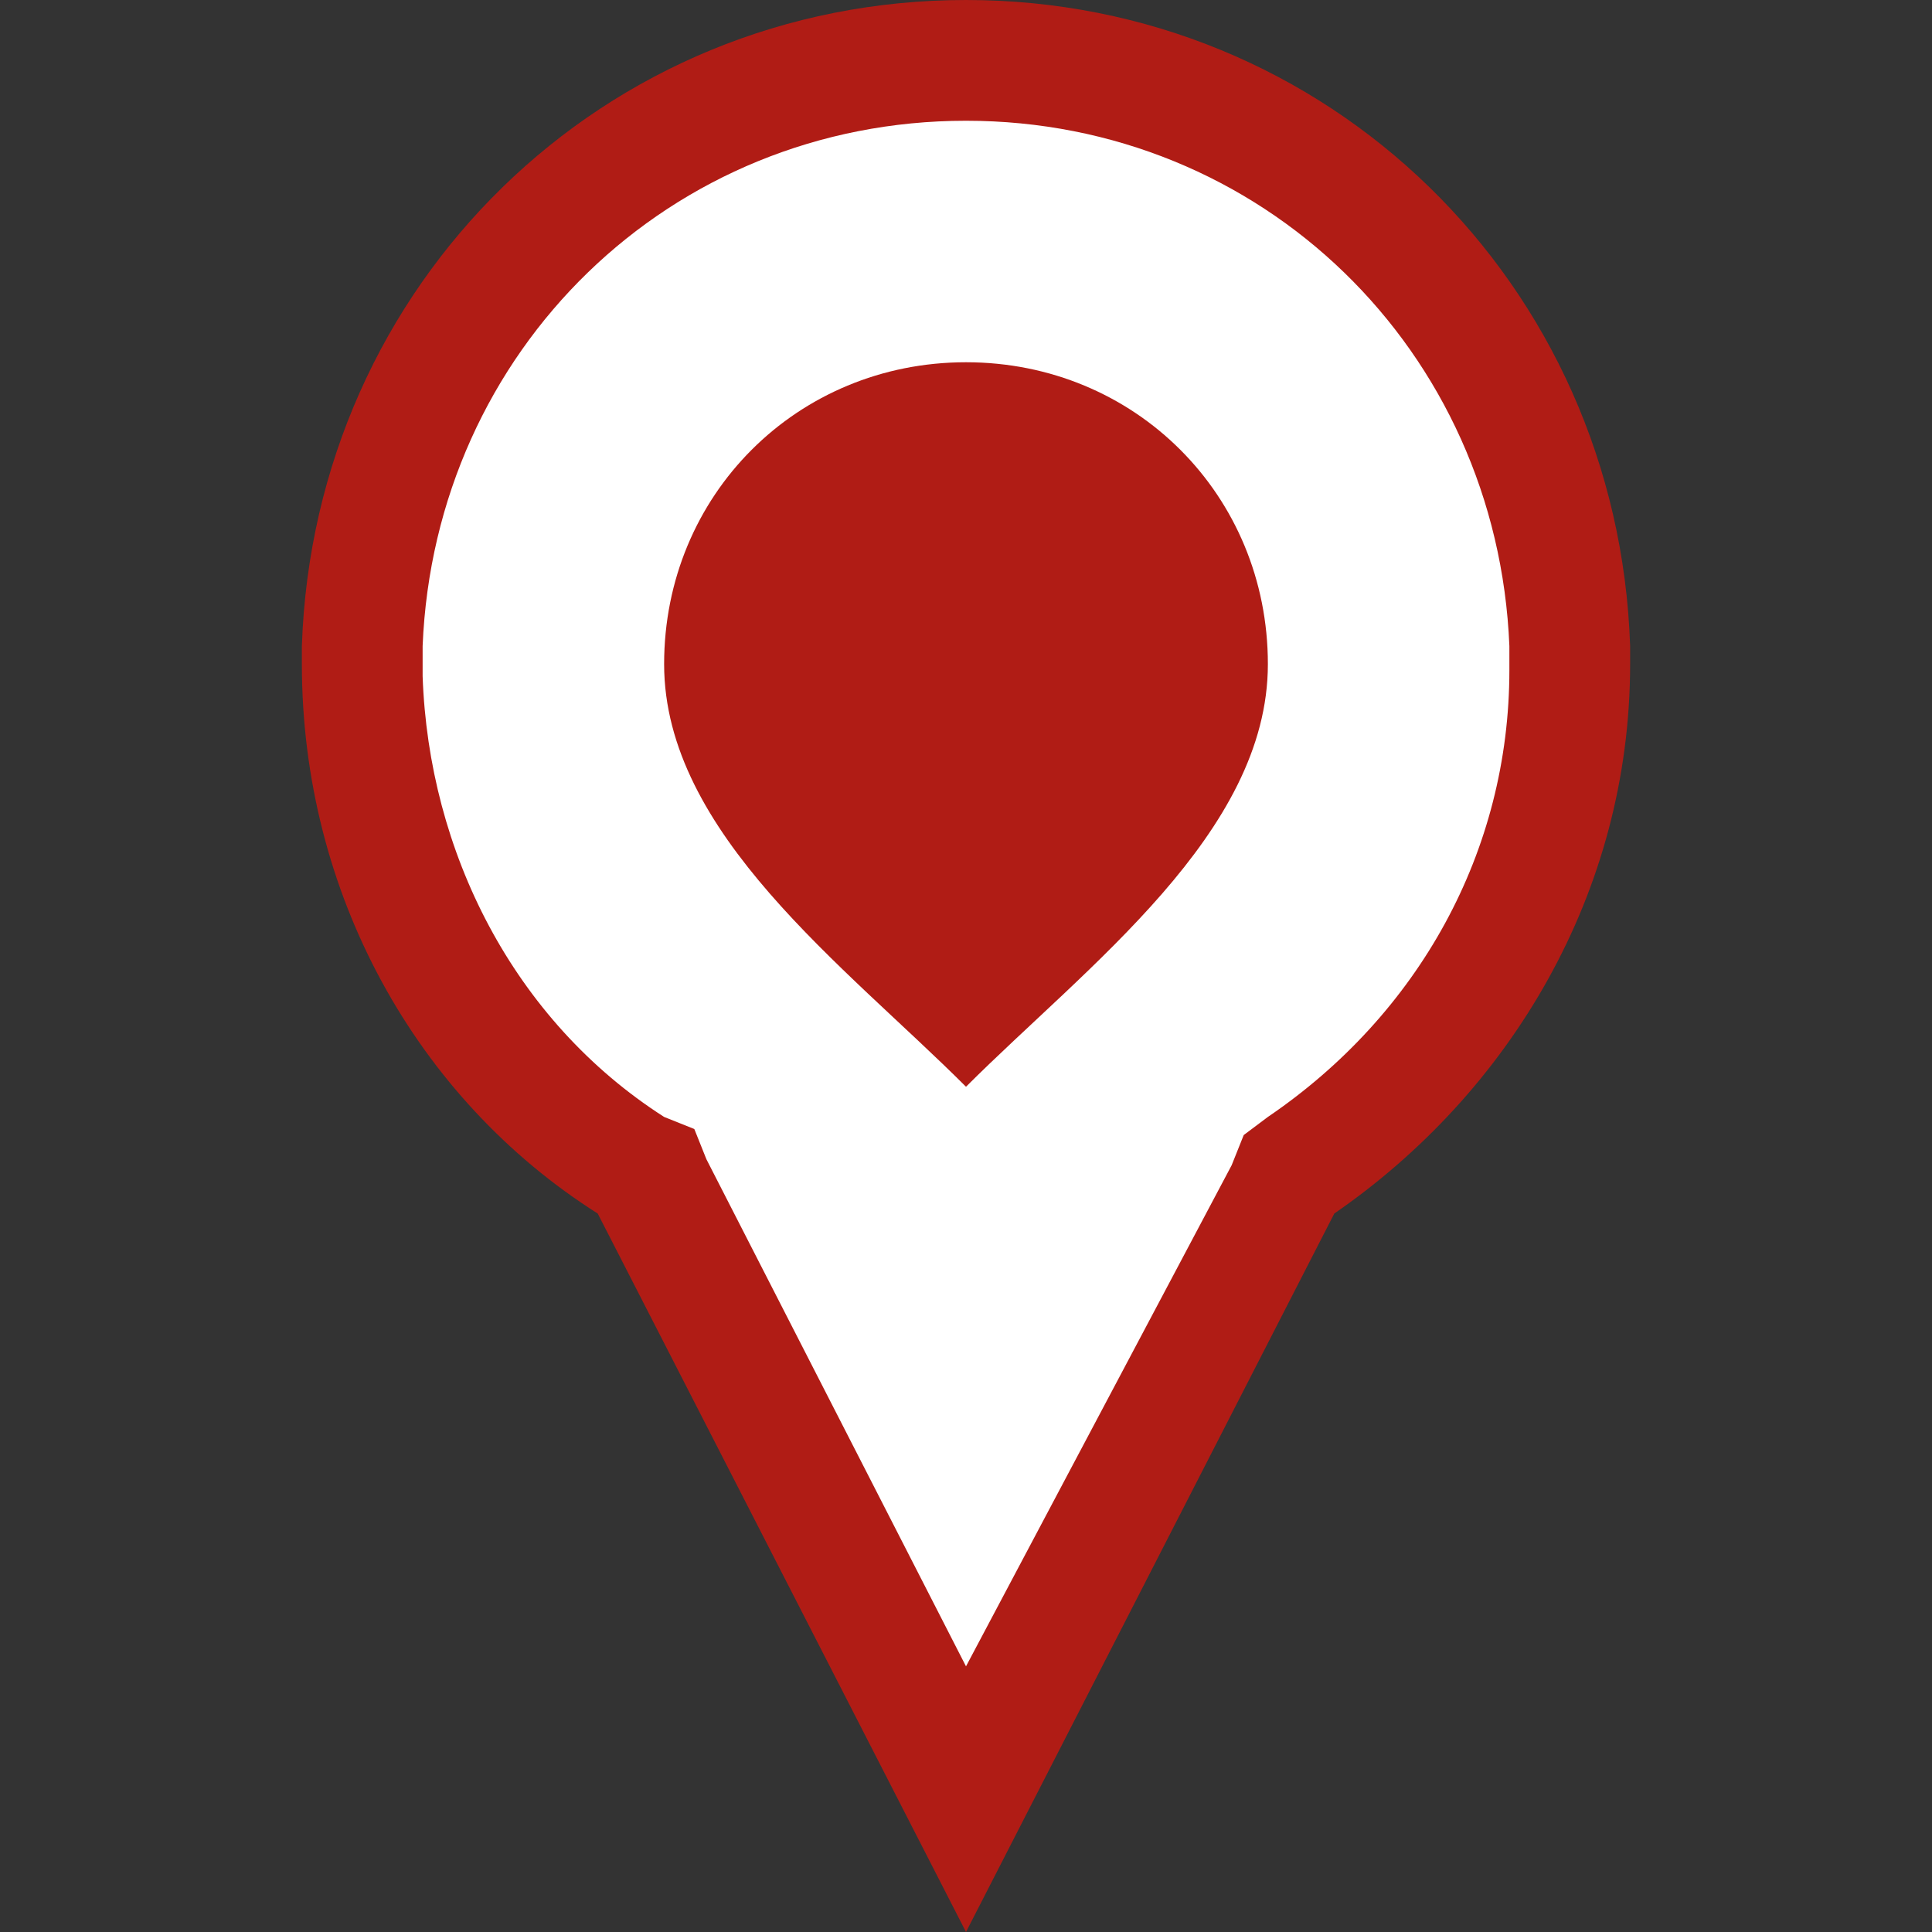 <?xml version="1.0" encoding="utf-8"?>
<!-- Generator: Adobe Illustrator 23.0.3, SVG Export Plug-In . SVG Version: 6.00 Build 0)  -->
<svg version="1.1" id="Layer_1" xmlns="http://www.w3.org/2000/svg" xmlns:xlink="http://www.w3.org/1999/xlink" x="0px" y="0px"
	 width="32px" height="32px" viewBox="0 0 32 32" style="enable-background:new 0 0 32 32;" xml:space="preserve">
<rect x="0" y="0" width="32" height="32" fill="#333333" stroke="none"/>
<style type="text/css">
	.st0{fill:#FFFFFF;}
	.st1{fill:#0357A3;}
	.st2{fill:#B01C15;}
	.st3{fill:#5E8511;}
	.st4{fill:#D89F00;}
</style>
<g>
	<path class="st0" d="M10.7,19.5l-0.2-0.1C7.7,17.5,6,14.4,6,11l0-0.3C6.2,5.3,10.6,1,16,1s9.8,4.3,10,9.7l0,0.5
		c-0.1,3.3-1.7,6.3-4.4,8.1l-0.2,0.1L16,29.8L10.7,19.5z"/>
	<path class="st2" d="M16,2c4.9,0,8.8,3.8,9,8.7l0,0.4c0,3-1.5,5.7-4,7.4l-0.4,0.3l-0.2,0.5L16,27.6l-4.3-8.4l-0.2-0.5L11,18.5
		c-2.5-1.6-3.9-4.4-4-7.3l0-0.5C7.2,5.8,11.1,2,16,2 M16,0C10,0,5.2,4.7,5,10.7h0l0,0c0,0.1,0,0.2,0,0.3c0,3.8,1.9,7.2,4.9,9.1
		L16,32l6.1-11.9c2.9-2,4.9-5.3,4.9-9.1c0-0.1,0-0.2,0-0.3l0,0h0C26.8,4.7,22,0,16,0L16,0z"/>
</g>
<g>
	<path class="st2" d="M21,11c0,2.8-3,5-5,7c-2-2-5-4.2-5-7s2.2-5,5-5S21,8.2,21,11z"/>
</g>
</svg>
